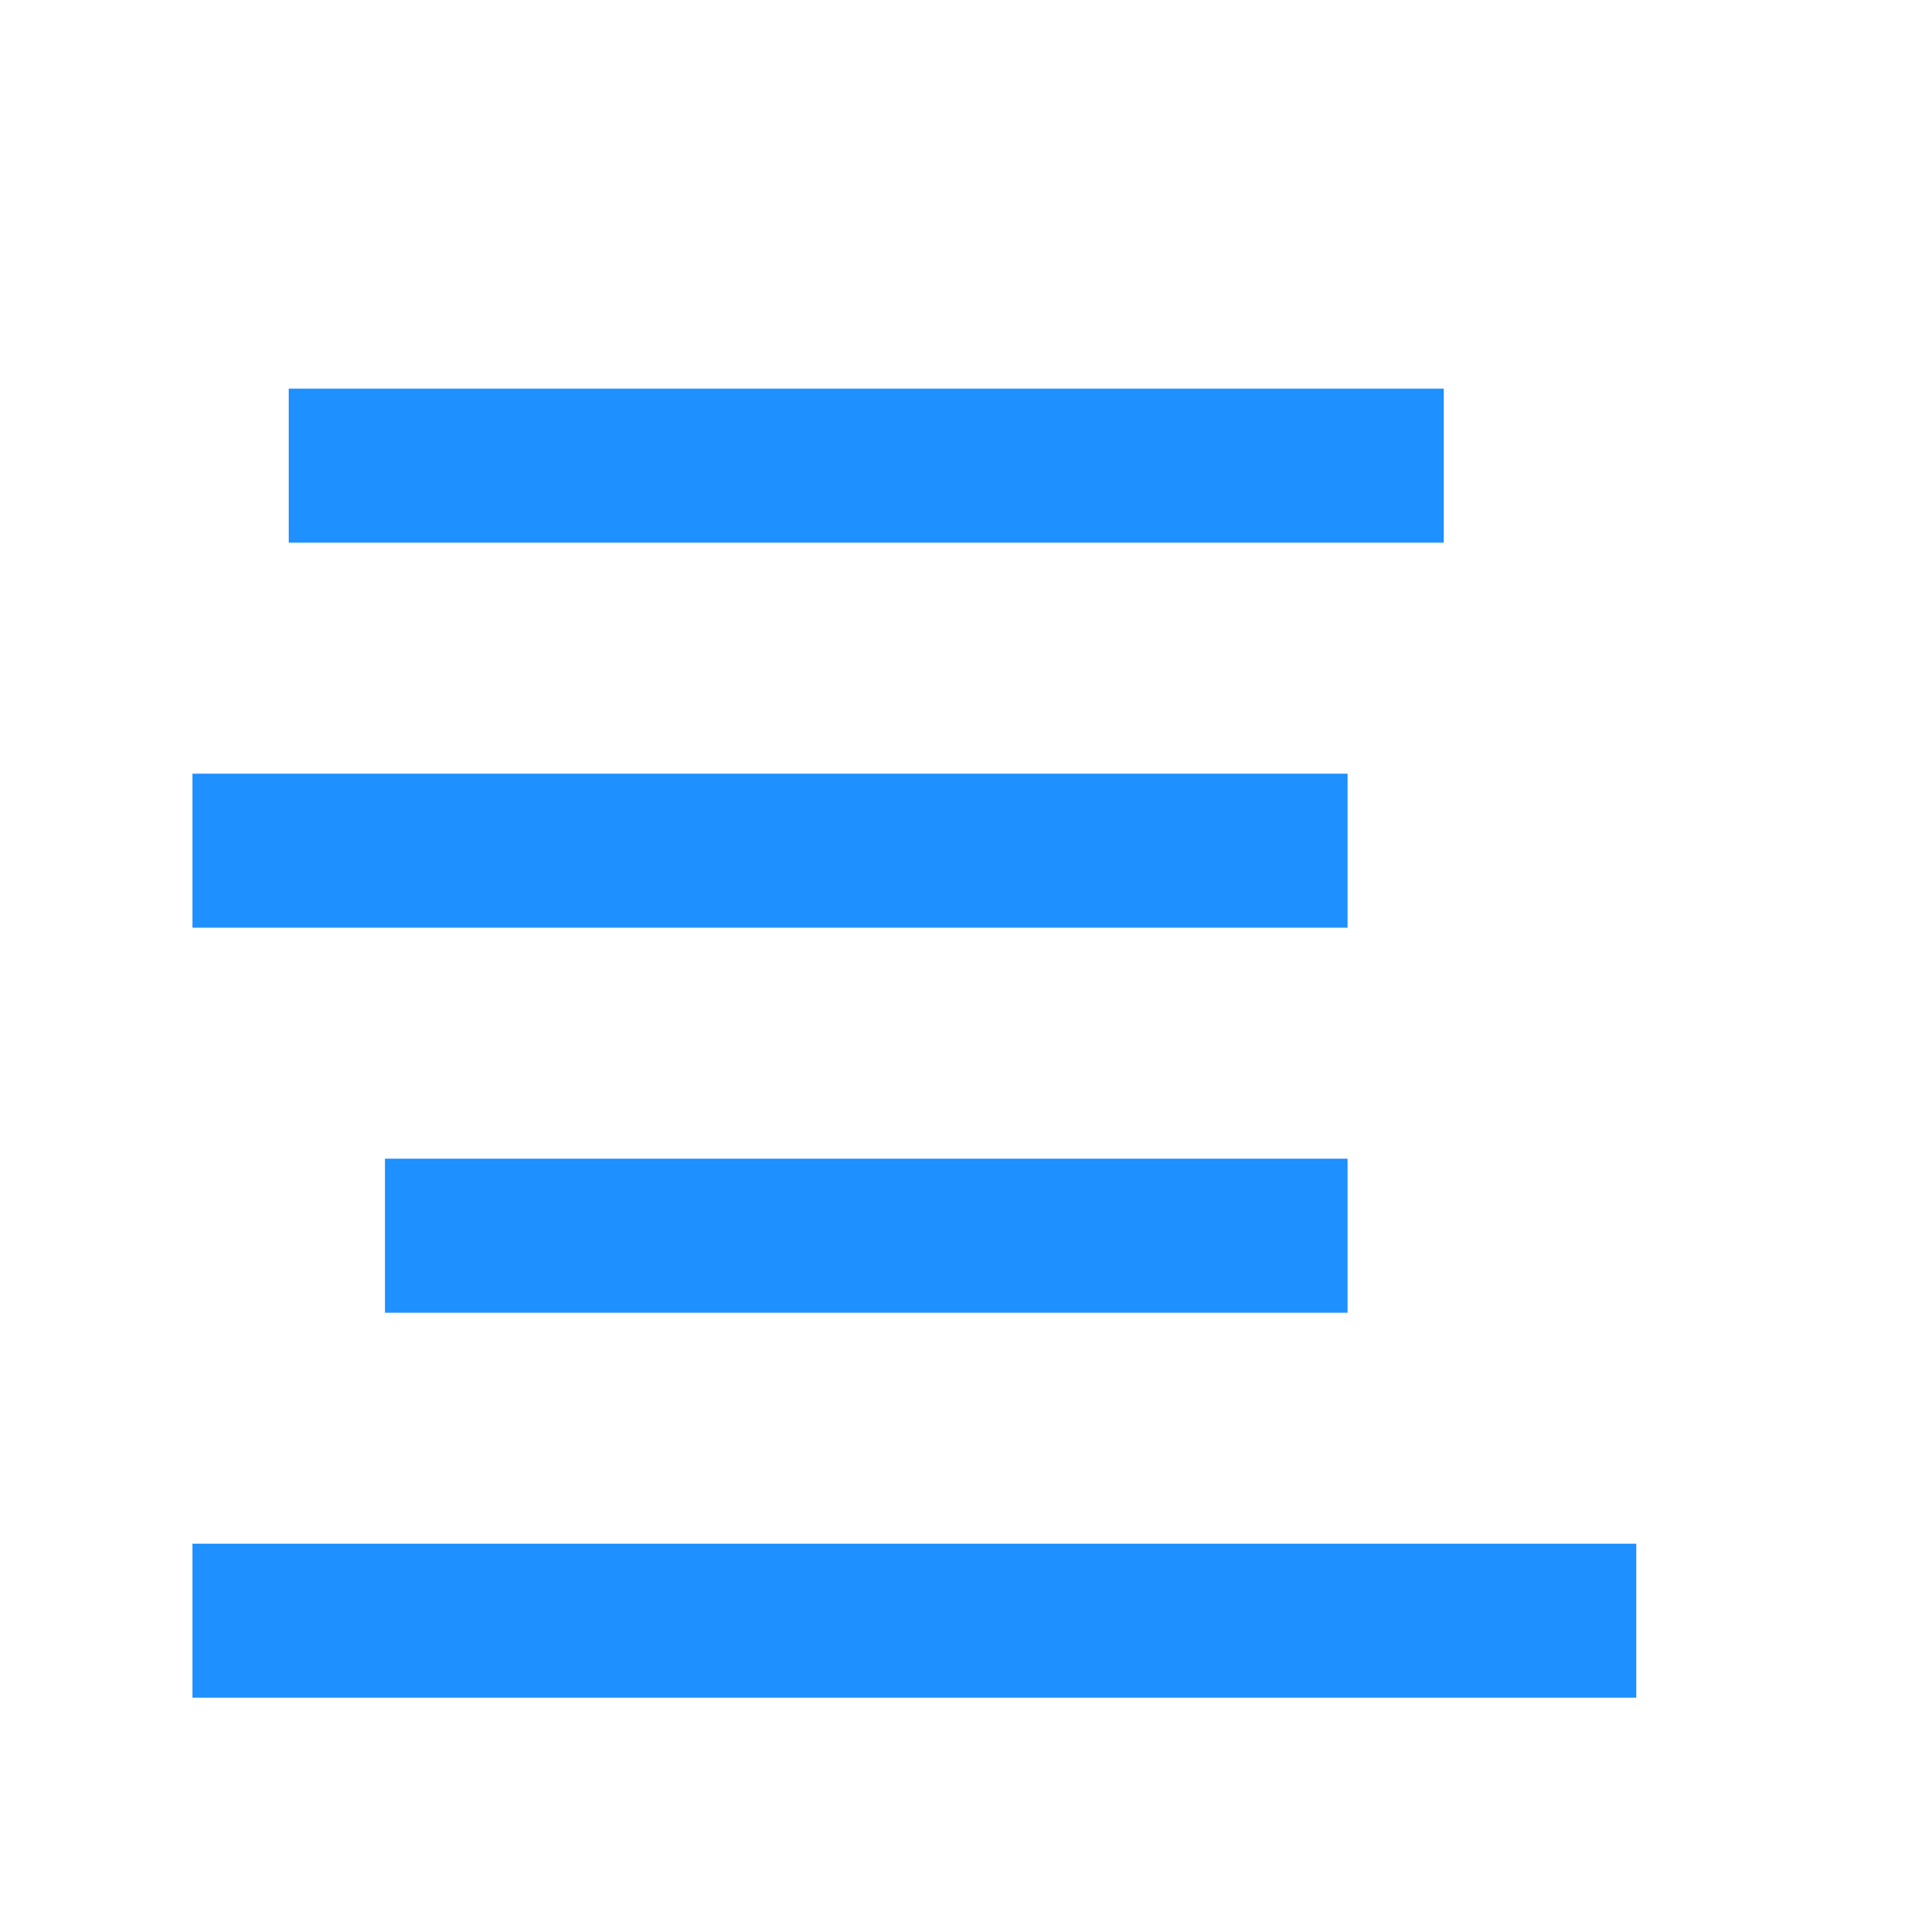 <svg xmlns="http://www.w3.org/2000/svg" aria-hidden="true" role="img" width="31.88" height="32"
     preserveAspectRatio="xMidYMid meet" viewBox="0 0 100 100">
    <rect fill="dodgerblue" x="15" y="20" width="60" height="8"/>
    <rect fill="dodgerblue" x="10" y="40" width="60" height="8"/>
    <rect fill="dodgerblue" x="20" y="60" width="50" height="8"/>
    <rect fill="dodgerblue" x="10" y="80" width="75" height="8"/>
</svg>